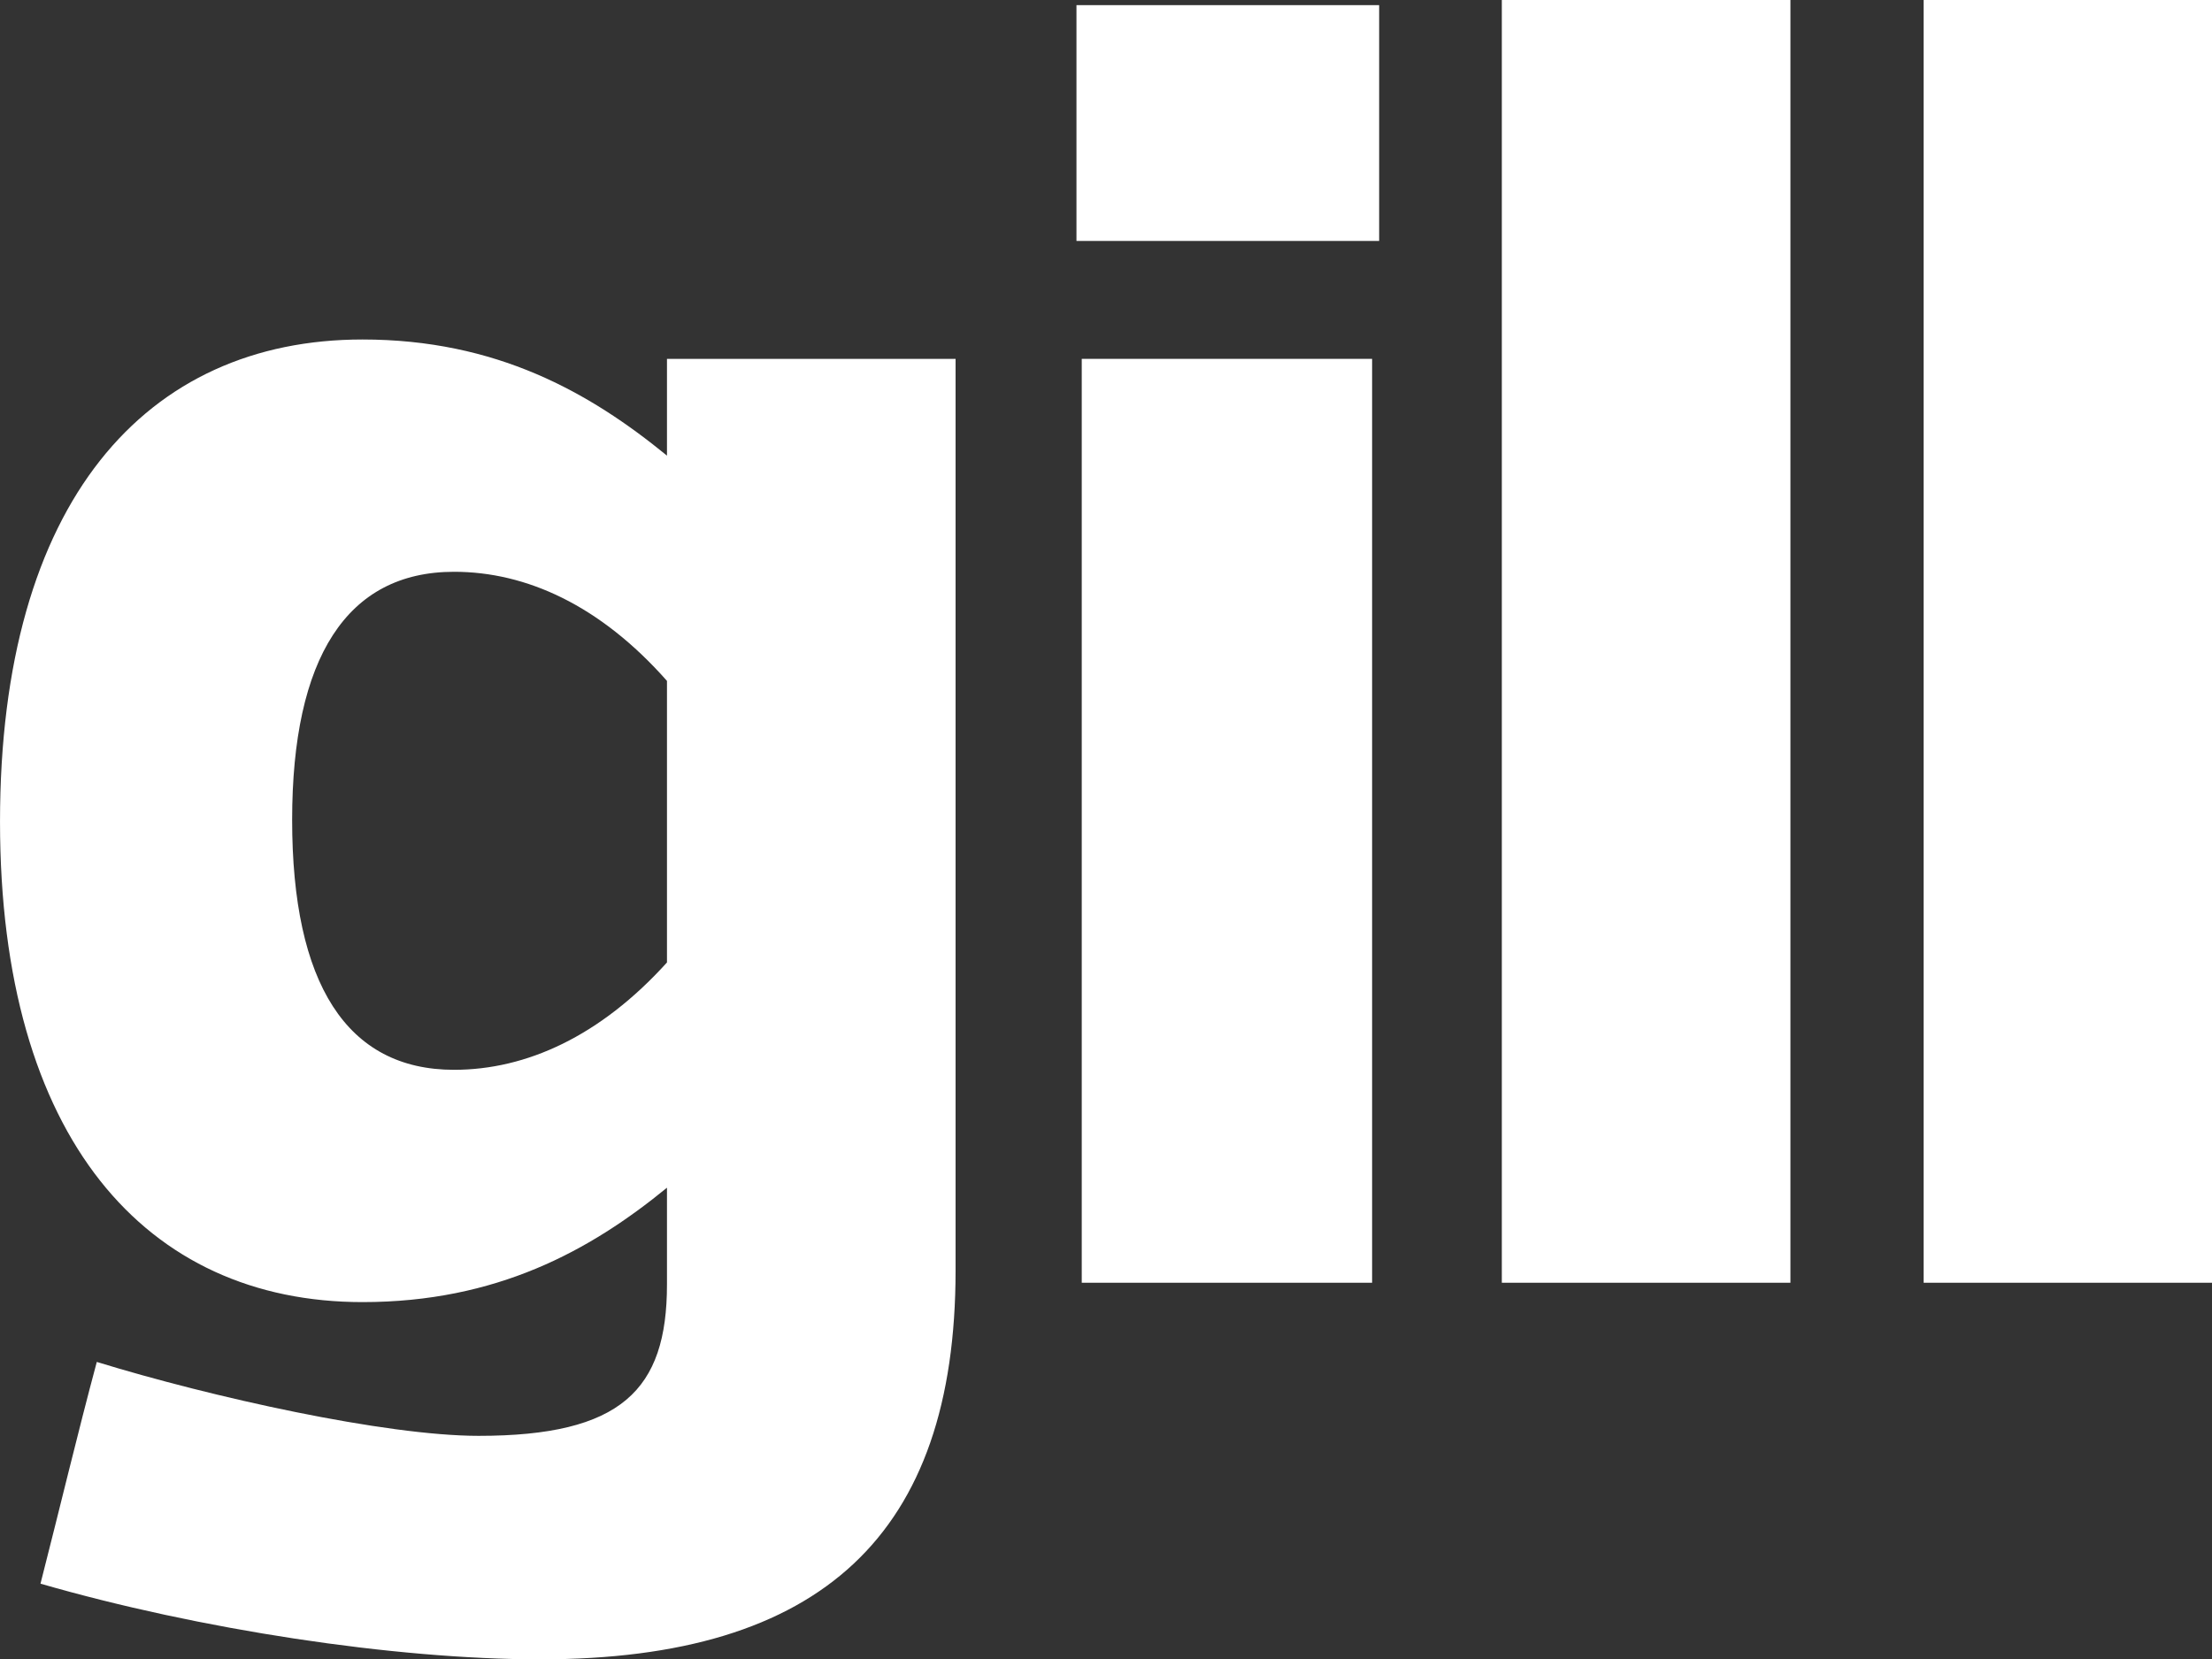 <svg viewBox="0 -48 133.309 100" xmlns="http://www.w3.org/2000/svg" xmlns:xlink="http://www.w3.org/1999/xlink" version="1.1" style="width: 399.926px; height: 300px; max-height: 100%;"><rect x="0" y="-48" width="133.309" height="100" fill="#333333" stroke="none"/><g transform="translate(-3.393 29.306) scale(1.473)" fill="#FFFFFF"><g id="line1"><path d="M29.592-37.800L29.592-33.840C26.424-36.432 22.608-38.592 17.136-38.592C8.280-38.592 2.304-31.968 2.304-18.864C2.304-5.904 8.280 0.792 17.136 0.792C22.608 0.792 26.424-1.296 29.592-3.888L29.592 0.072C29.592 4.392 27.720 6.264 21.888 6.264C18.072 6.264 10.944 4.680 6.264 3.240C5.472 6.192 4.752 9.216 3.960 12.312C10.440 14.184 18.432 15.408 24.408 15.408C35.928 15.408 41.400 10.296 41.400-0.504L41.400-37.800ZM20.880-8.712C16.488-8.712 14.256-12.240 14.256-18.936C14.256-25.560 16.488-29.088 20.880-29.088C23.832-29.088 26.856-27.720 29.592-24.624L29.592-13.104C26.856-10.080 23.832-8.712 20.880-8.712Z"></path><path d="M58.442 0L58.442-37.800L46.562-37.800L46.562 0ZM46.346-42.624L58.730-42.624L58.730-52.272L46.346-52.272Z"></path><path d="M75.557 0L75.557-52.488L63.749-52.488L63.749 0Z"></path><path d="M92.815 0L92.815-52.488L81.007-52.488L81.007 0Z"></path></g></g></svg>
